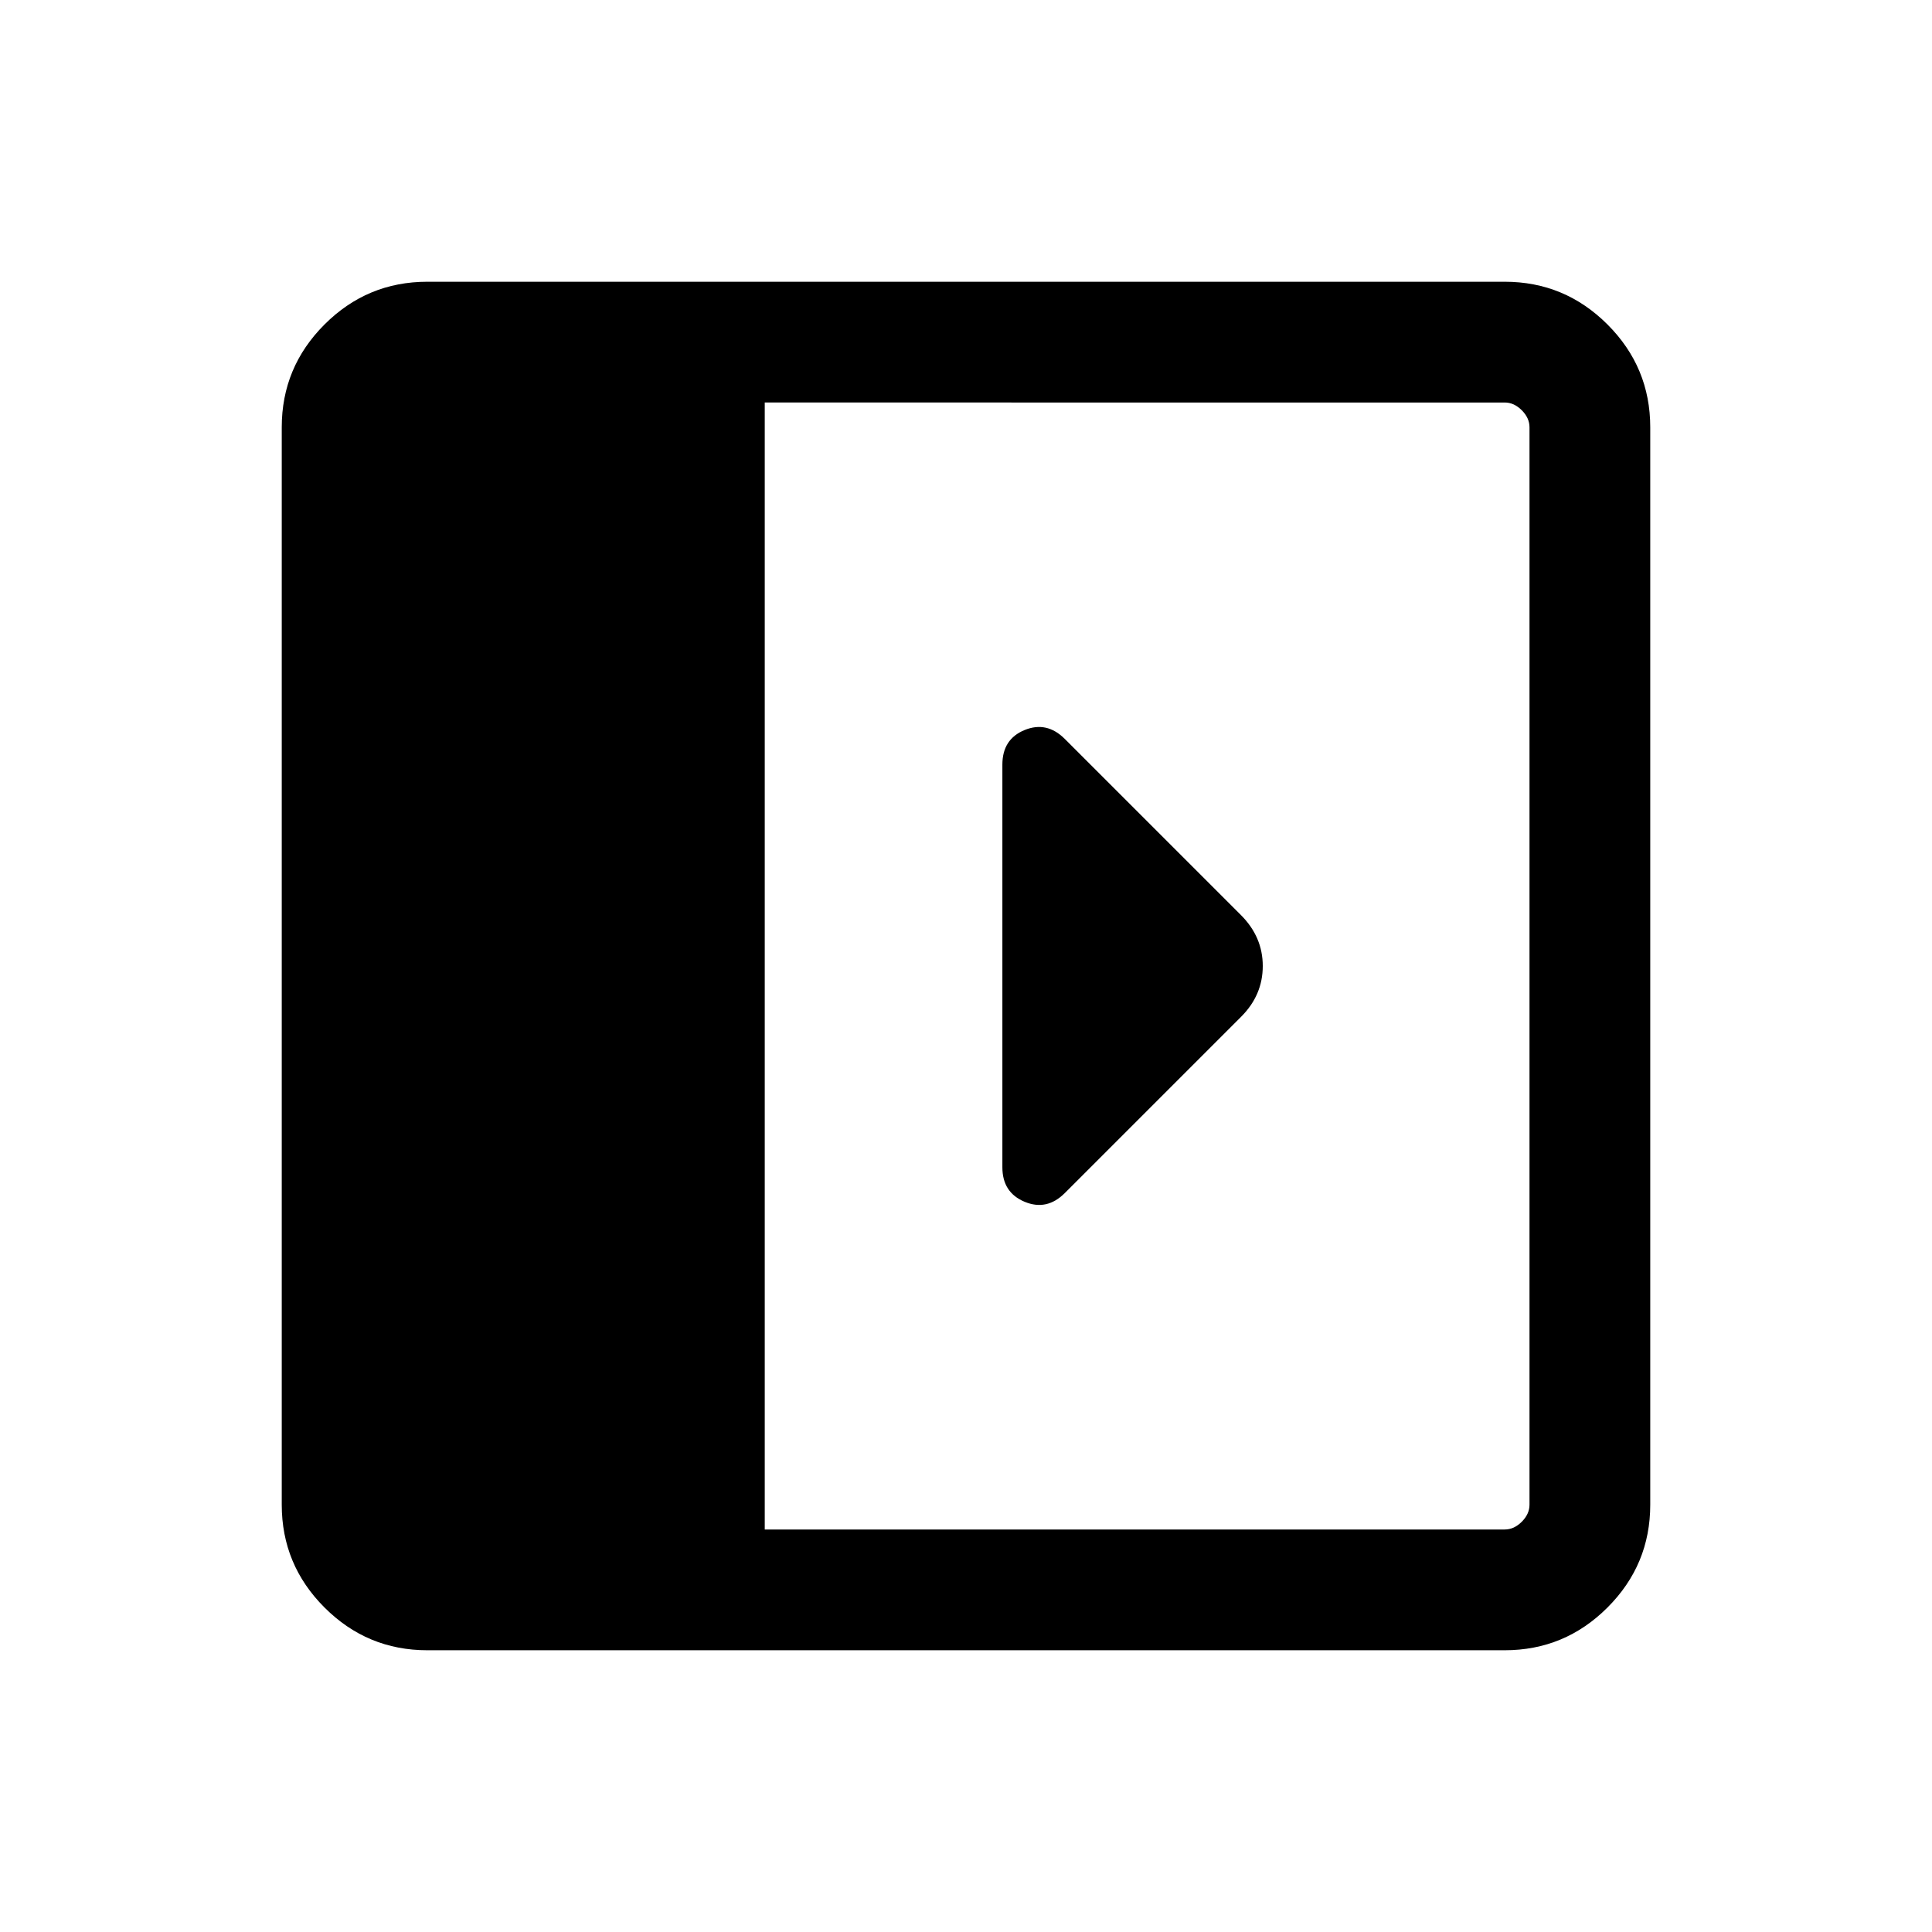 <svg xmlns="http://www.w3.org/2000/svg" height="24" viewBox="0 -960 960 960" width="24"><path d="M498.077-580.076v200.107q0 12.506 11.038 17.122 11.039 4.615 19.981-4.327l87.634-87.634q10.73-10.731 10.73-25.192t-10.846-25.307l-87.529-87.53q-8.931-8.931-19.97-4.412-11.038 4.519-11.038 17.173ZM212.309-140.001q-29.827 0-51.067-21.241-21.241-21.24-21.241-51.067v-535.382q0-29.827 21.241-51.067 21.24-21.241 51.067-21.241h535.382q29.827 0 51.067 21.241 21.241 21.24 21.241 51.067v535.382q0 29.827-21.241 51.067-21.24 21.241-51.067 21.241H212.309ZM379.999-200h367.692q4.616 0 8.463-3.846 3.846-3.847 3.846-8.463v-535.382q0-4.616-3.846-8.463-3.847-3.846-8.463-3.846H379.999v560Z"/></svg>